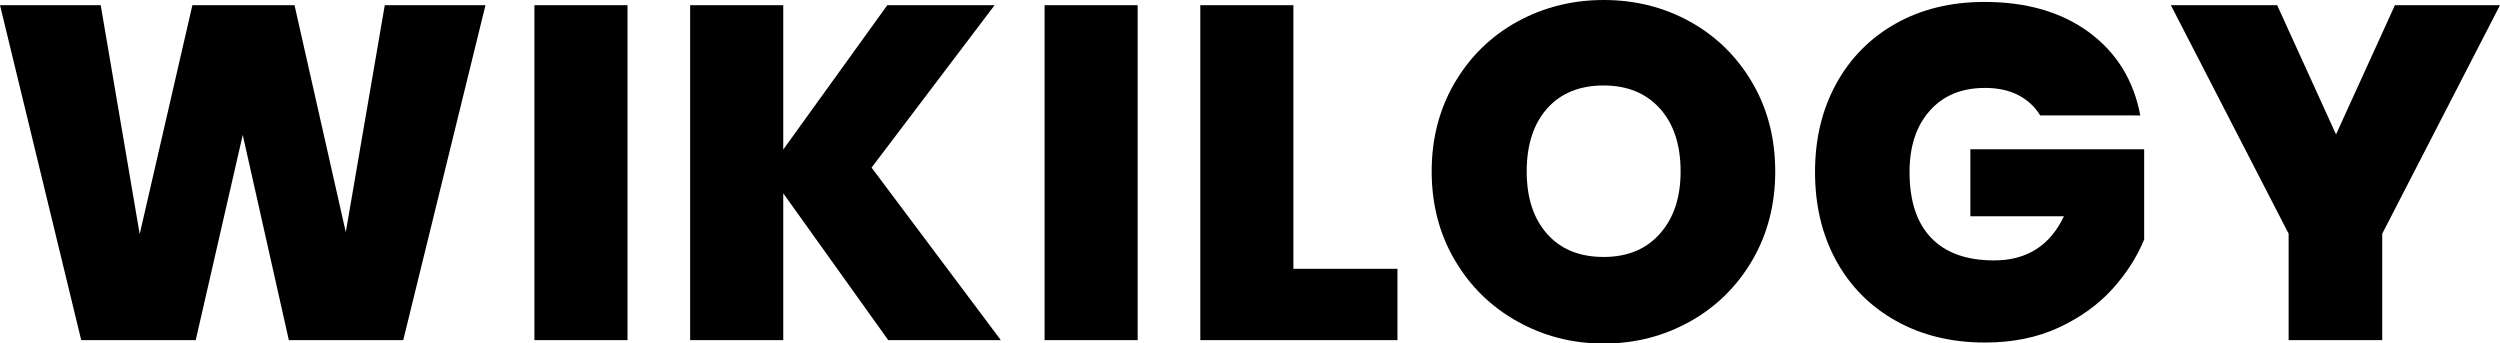 <?xml version="1.0" encoding="utf-8"?>
<!-- Generator: Adobe Illustrator 24.3.0, SVG Export Plug-In . SVG Version: 6.00 Build 0)  -->
<svg version="1.1" id="Layer_1" xmlns="http://www.w3.org/2000/svg" xmlns:xlink="http://www.w3.org/1999/xlink" x="0px" y="0px"
	 width="2462.5px" height="338.3px" viewBox="0 0 2462.5 338.3" style="enable-background:new 0 0 2462.5 338.3;"
	 xml:space="preserve">
<g>
	<path d="M478.2,5.1L397.2,335H284.5l-45.4-202.1L192.8,335H80L0,5.1h99.2l38.4,225.5L189.5,5.1h100.6l50.5,223.6L379,5.1H478.2z"/>
	<path d="M618.1,5.1V335h-91.7V5.1H618.1z"/>
	<path d="M874.9,335L771.5,190.4V335h-91.7V5.1h91.7v142.2L874,5.1h105.7l-121.2,160L985.8,335H874.9z"/>
	<path d="M1120.6,5.1V335h-91.7V5.1H1120.6z"/>
	<path d="M1274,264.8h102.5V335h-194.2V5.1h91.7V264.8z"/>
	<path d="M1494.4,316.5c-25.9-14.5-46.4-34.6-61.5-60.4c-15.1-25.7-22.7-54.8-22.7-87.3c0-32.4,7.6-61.5,22.7-87.3
		c15.1-25.7,35.6-45.8,61.5-60.1C1520.3,7.2,1548.7,0,1579.6,0c31.2,0,59.7,7.2,85.4,21.5c25.7,14.4,46.1,34.4,61.1,60.1
		c15,25.7,22.5,54.8,22.5,87.3c0,32.4-7.5,61.5-22.5,87.3c-15,25.7-35.4,45.9-61.3,60.4c-25.9,14.5-54.3,21.8-85.2,21.8
		S1520.3,331,1494.4,316.5z M1635,230.2c13.6-15.3,20.4-35.7,20.4-61.3c0-26.2-6.8-46.9-20.4-62c-13.6-15.1-32-22.7-55.4-22.7
		c-23.7,0-42.3,7.6-55.7,22.7c-13.4,15.1-20.1,35.8-20.1,62c0,25.9,6.7,46.4,20.1,61.5c13.4,15.1,32,22.7,55.7,22.7
		C1603,253.1,1621.5,245.5,1635,230.2z"/>
	<path d="M2009.6,113.7c-5.3-8.7-12.6-15.4-21.8-20.1c-9.2-4.7-20-7-32.5-7c-23.1,0-41.3,7.5-54.5,22.5
		c-13.3,15-19.9,35.1-19.9,60.4c0,28.4,7.1,50,21.3,64.8c14.2,14.8,34.9,22.2,62,22.2c32.1,0,55-14.5,68.8-43.5h-92.2v-66H2112v88.9
		c-7.2,17.5-17.7,33.8-31.6,49.1c-13.9,15.3-31.4,27.8-52.6,37.7c-21.2,9.8-45.4,14.7-72.5,14.7c-33.1,0-62.3-7.1-87.7-21.3
		c-25.4-14.2-45.1-34-59-59.4c-13.9-25.4-20.8-54.5-20.8-87.3c0-32.4,6.9-61.4,20.8-86.8c13.9-25.4,33.5-45.2,58.7-59.4
		c25.3-14.2,54.4-21.3,87.5-21.3c41.5,0,75.8,10,102.9,29.9c27.1,20,44,47.3,50.5,81.9H2009.6z"/>
	<path d="M2462.5,5.1l-116,225.1V335h-92.2V230.2l-116-225.1H2243l58,127.3l58-127.3H2462.5z"/>
</g>
</svg>
